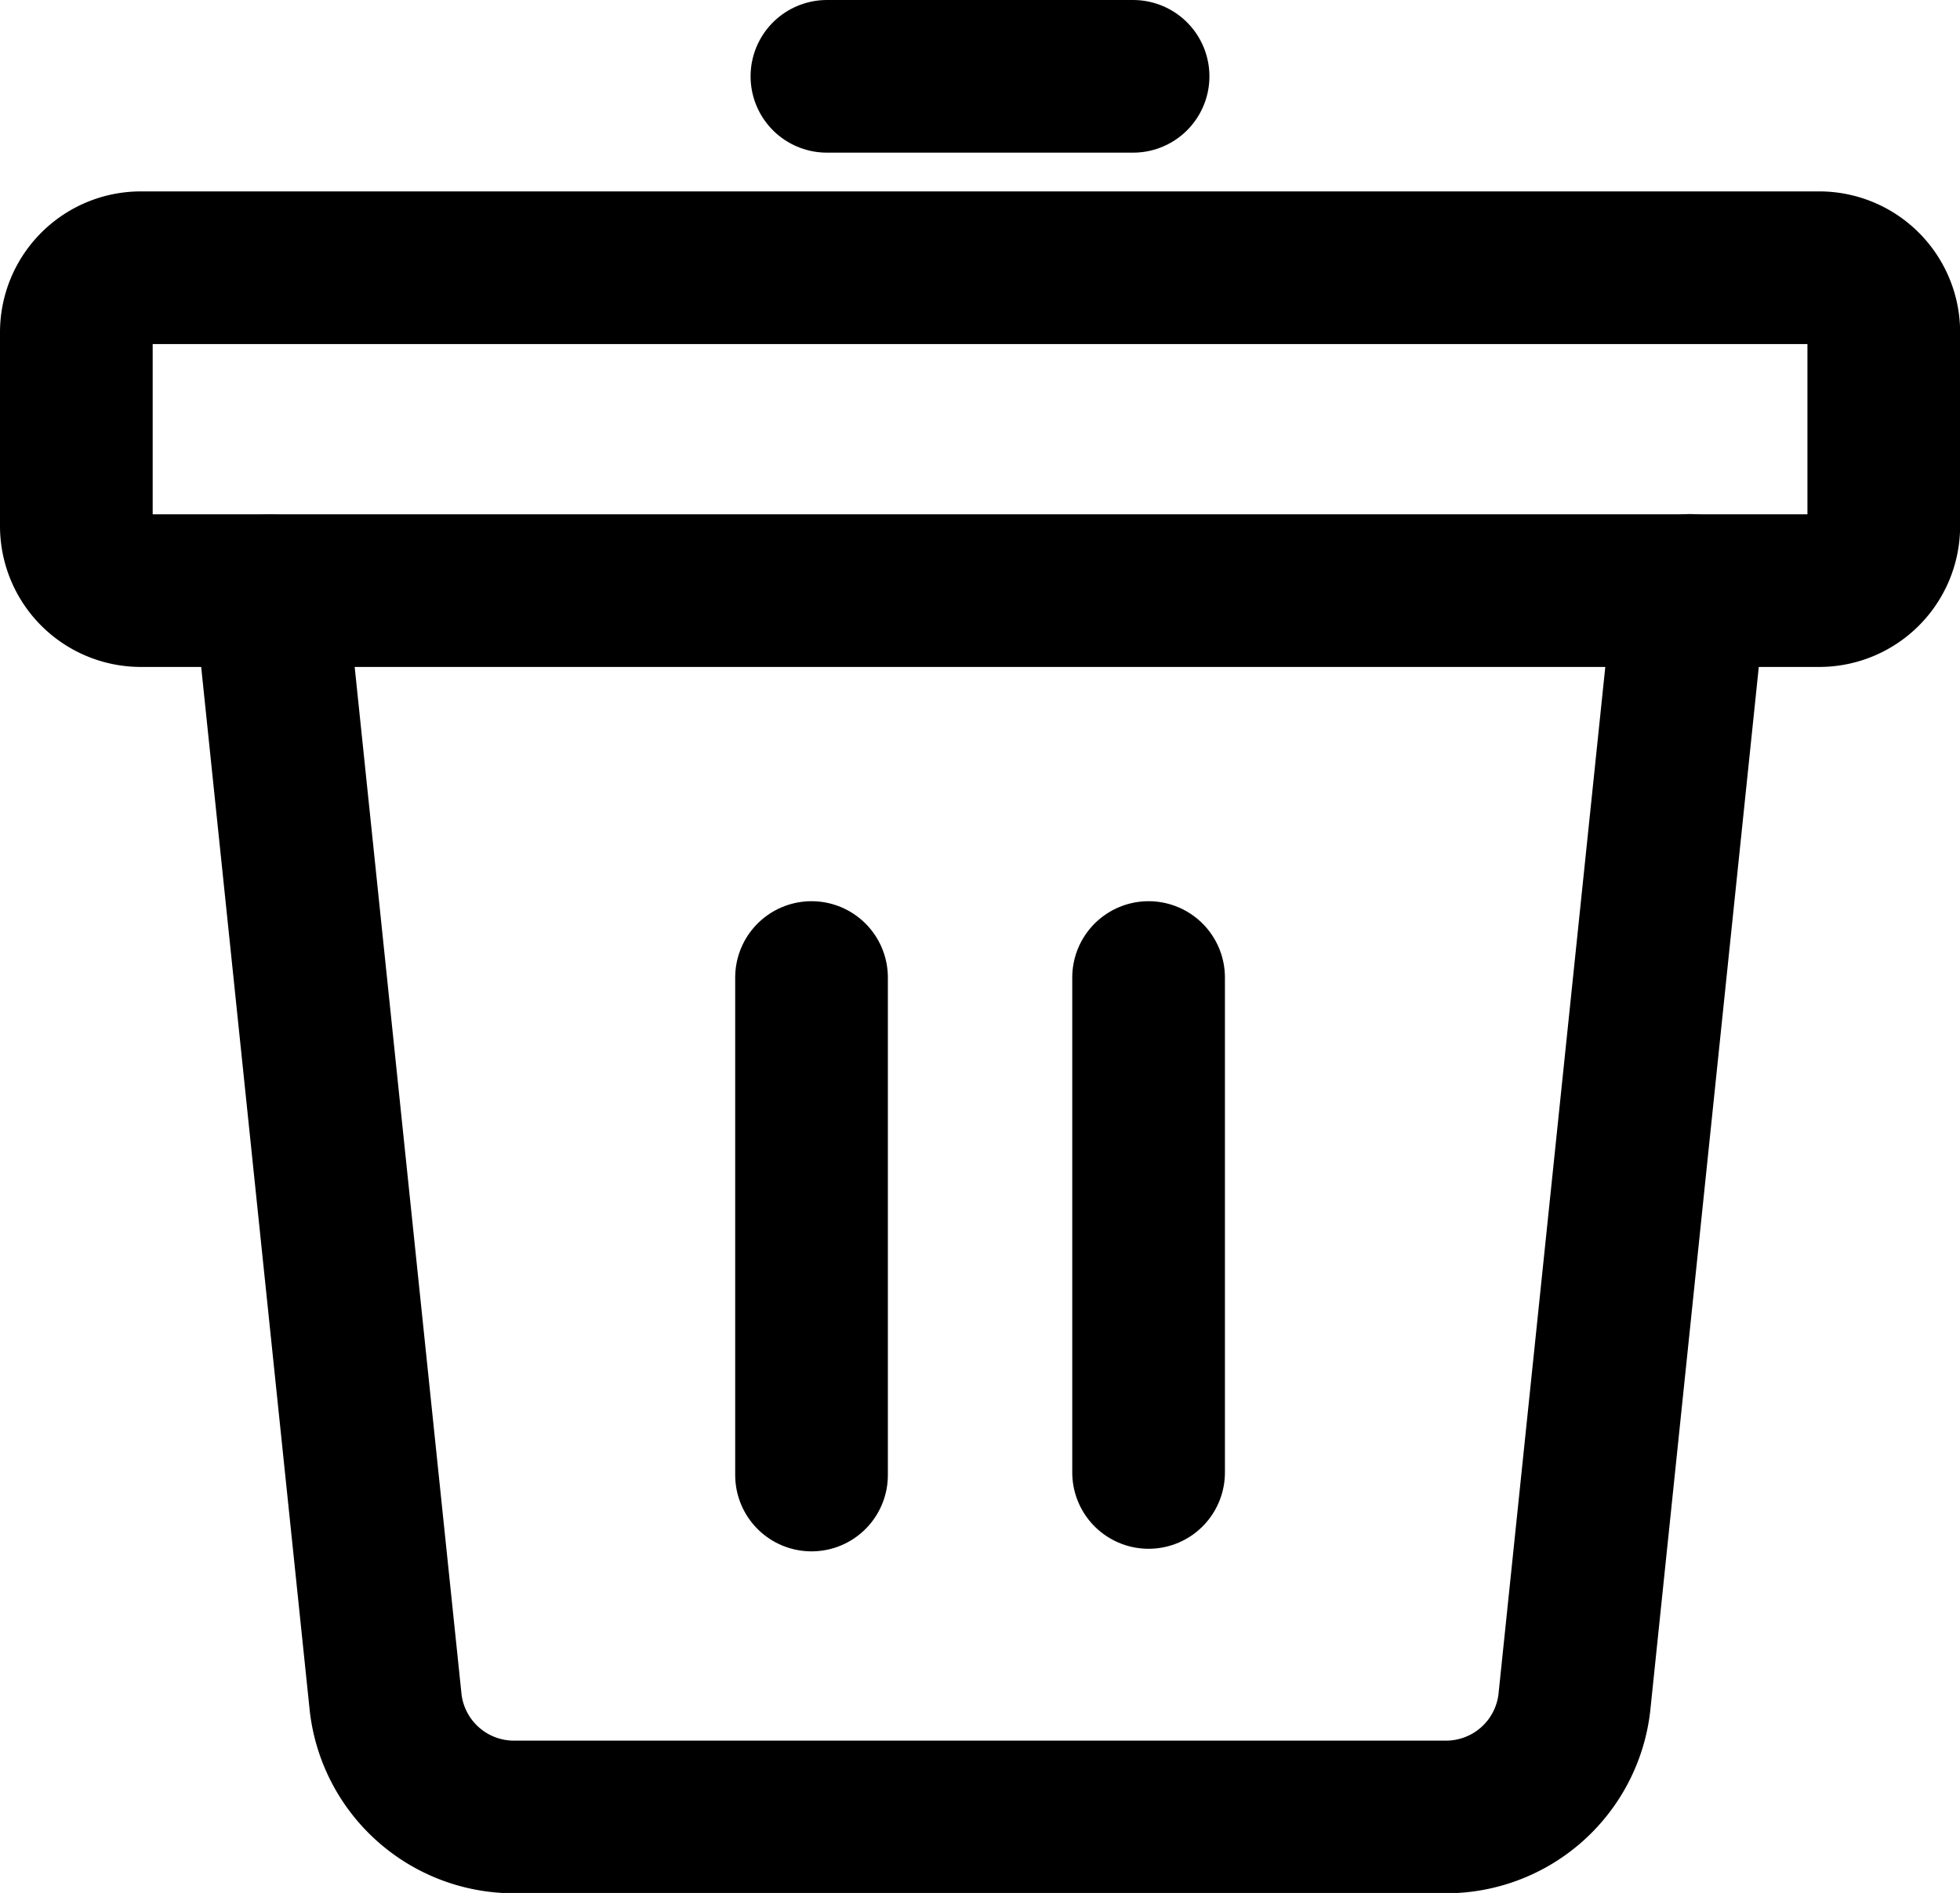 <svg xmlns="http://www.w3.org/2000/svg" width="16.689" height="16.121" viewBox="0 0 16.689 16.121">
  <g transform="translate(-1.6 -0.514)">
    <path d="M17.716,10.125,16.731,19.6a1.1,1.1,0,0,1-1.091.971H7.7A1.1,1.1,0,0,1,6.61,19.6l-.985-9.472" transform="translate(-1.726 -4.583)" fill="none" stroke="currentColor" stroke-linecap="round" stroke-linejoin="round" stroke-width="1.3"/>
    <path d="M2.8,4.5h14.29a.55.55,0,0,1,.55.55V6.7a.55.55,0,0,1-.55.55H2.8a.55.55,0,0,1-.55-.55V5.05A.55.55,0,0,1,2.8,4.5Z" transform="translate(0 -1.706)" fill="none" stroke="currentColor" stroke-linecap="round" stroke-linejoin="round" stroke-width="1.3"/>
    <path d="M21.938,16.875V21.09" transform="translate(-10.558 -8.036)" fill="none" stroke="currentColor" stroke-linecap="round" stroke-linejoin="round" stroke-width="1.3"/>
    <path d="M14.063,21.112V16.875" transform="translate(-5.553 -8.036)" fill="none" stroke="currentColor" stroke-linecap="round" stroke-linejoin="round" stroke-width="1.3"/>
    <path d="M16.67,16.875H14.063" transform="translate(-5.422 -15.711)" fill="none" stroke="currentColor" stroke-linecap="round" stroke-linejoin="round" stroke-width="1.3"/>
  </g>
</svg>
